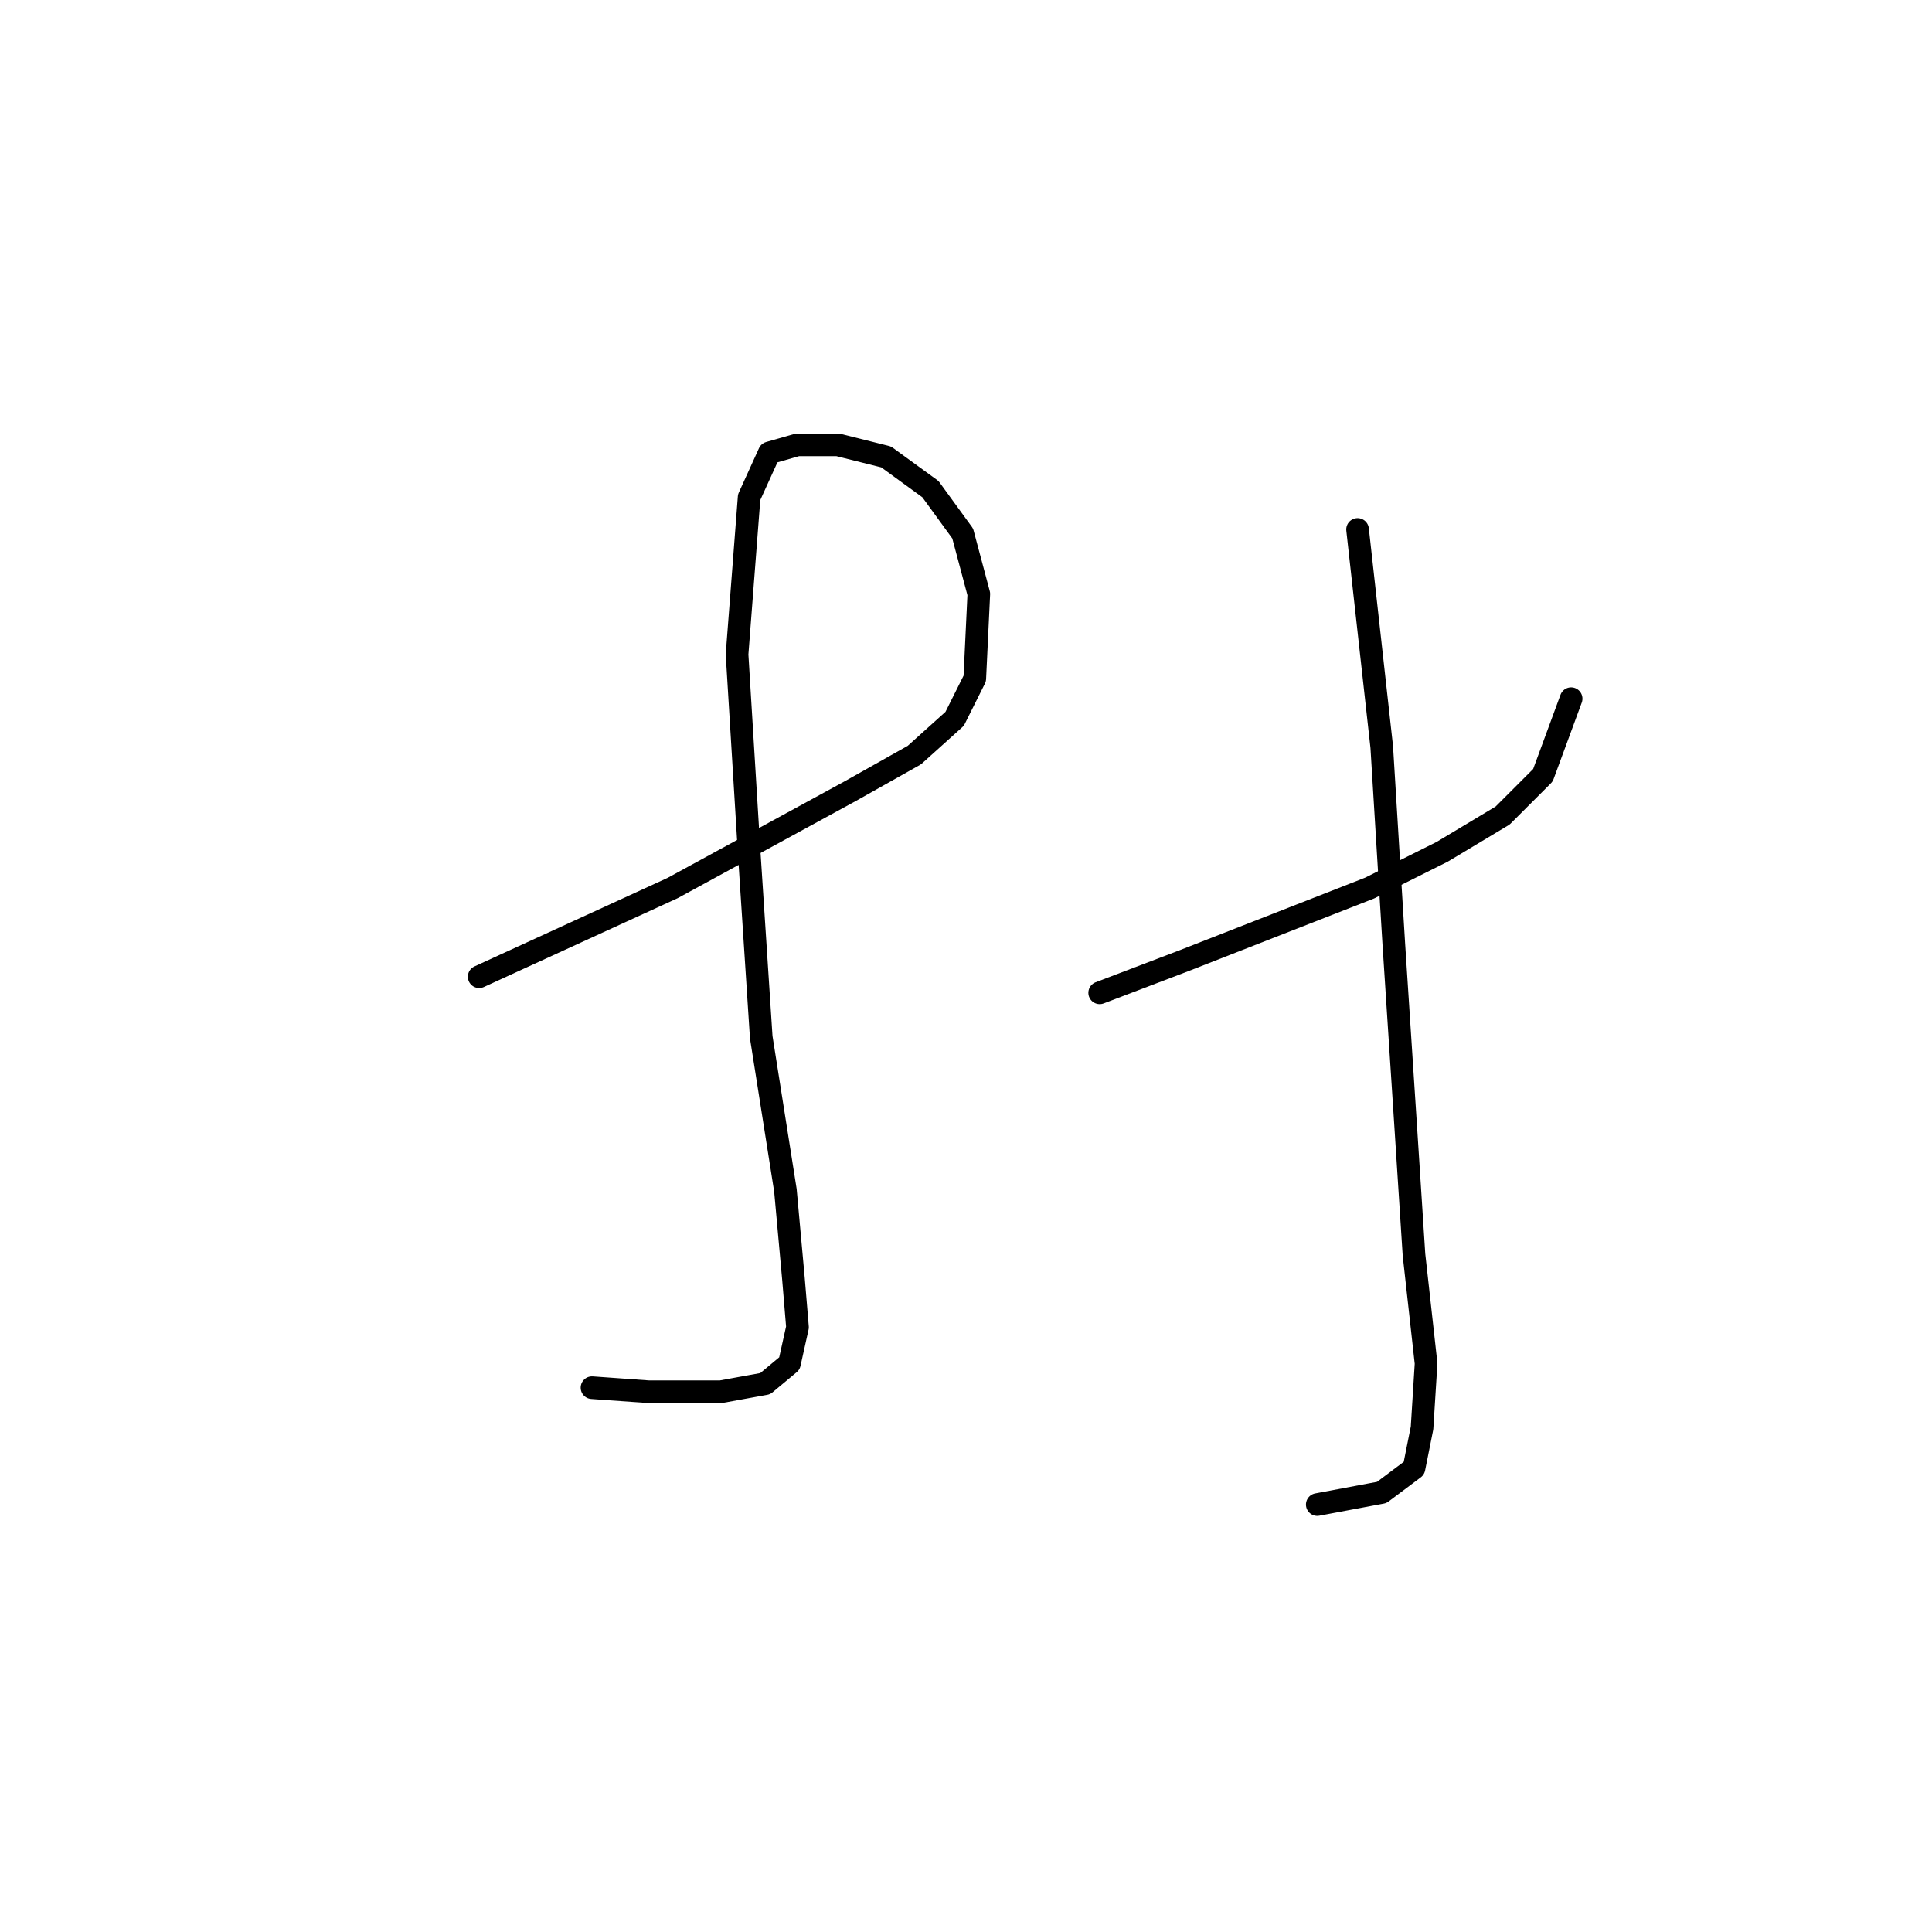<?xml version="1.0" standalone="no"?>
    <svg width="256" height="256" xmlns="http://www.w3.org/2000/svg" version="1.1">
    <polyline stroke="black" stroke-width="3" stroke-linecap="round" fill="transparent" stroke-linejoin="round" points="63.494 129.419 76.307 123.546 89.121 117.673 100.867 111.266 112.613 104.859 121.156 100.054 126.495 95.249 129.164 89.91 129.698 78.698 127.562 70.689 123.291 64.816 117.418 60.545 111.011 58.943 105.672 58.943 101.935 60.011 99.265 65.884 97.664 86.706 99.265 112.868 100.867 137.427 104.071 157.716 105.138 169.462 105.672 175.869 104.604 180.674 101.401 183.343 95.528 184.411 85.918 184.411 78.443 183.877 78.443 183.877 " />
        <polyline stroke="black" stroke-width="3" stroke-linecap="round" fill="transparent" stroke-linejoin="round" points="145.715 131.554 156.927 127.283 169.207 122.478 181.487 117.673 191.097 112.868 199.106 108.062 204.445 102.723 208.182 92.579 208.182 92.579 " />
        <polyline stroke="black" stroke-width="3" stroke-linecap="round" fill="transparent" stroke-linejoin="round" points="179.885 70.155 183.089 98.986 184.691 125.148 186.292 149.707 187.36 166.258 188.962 180.674 188.428 189.216 187.36 194.555 183.089 197.759 174.546 199.361 174.546 199.361 " />
        </svg>